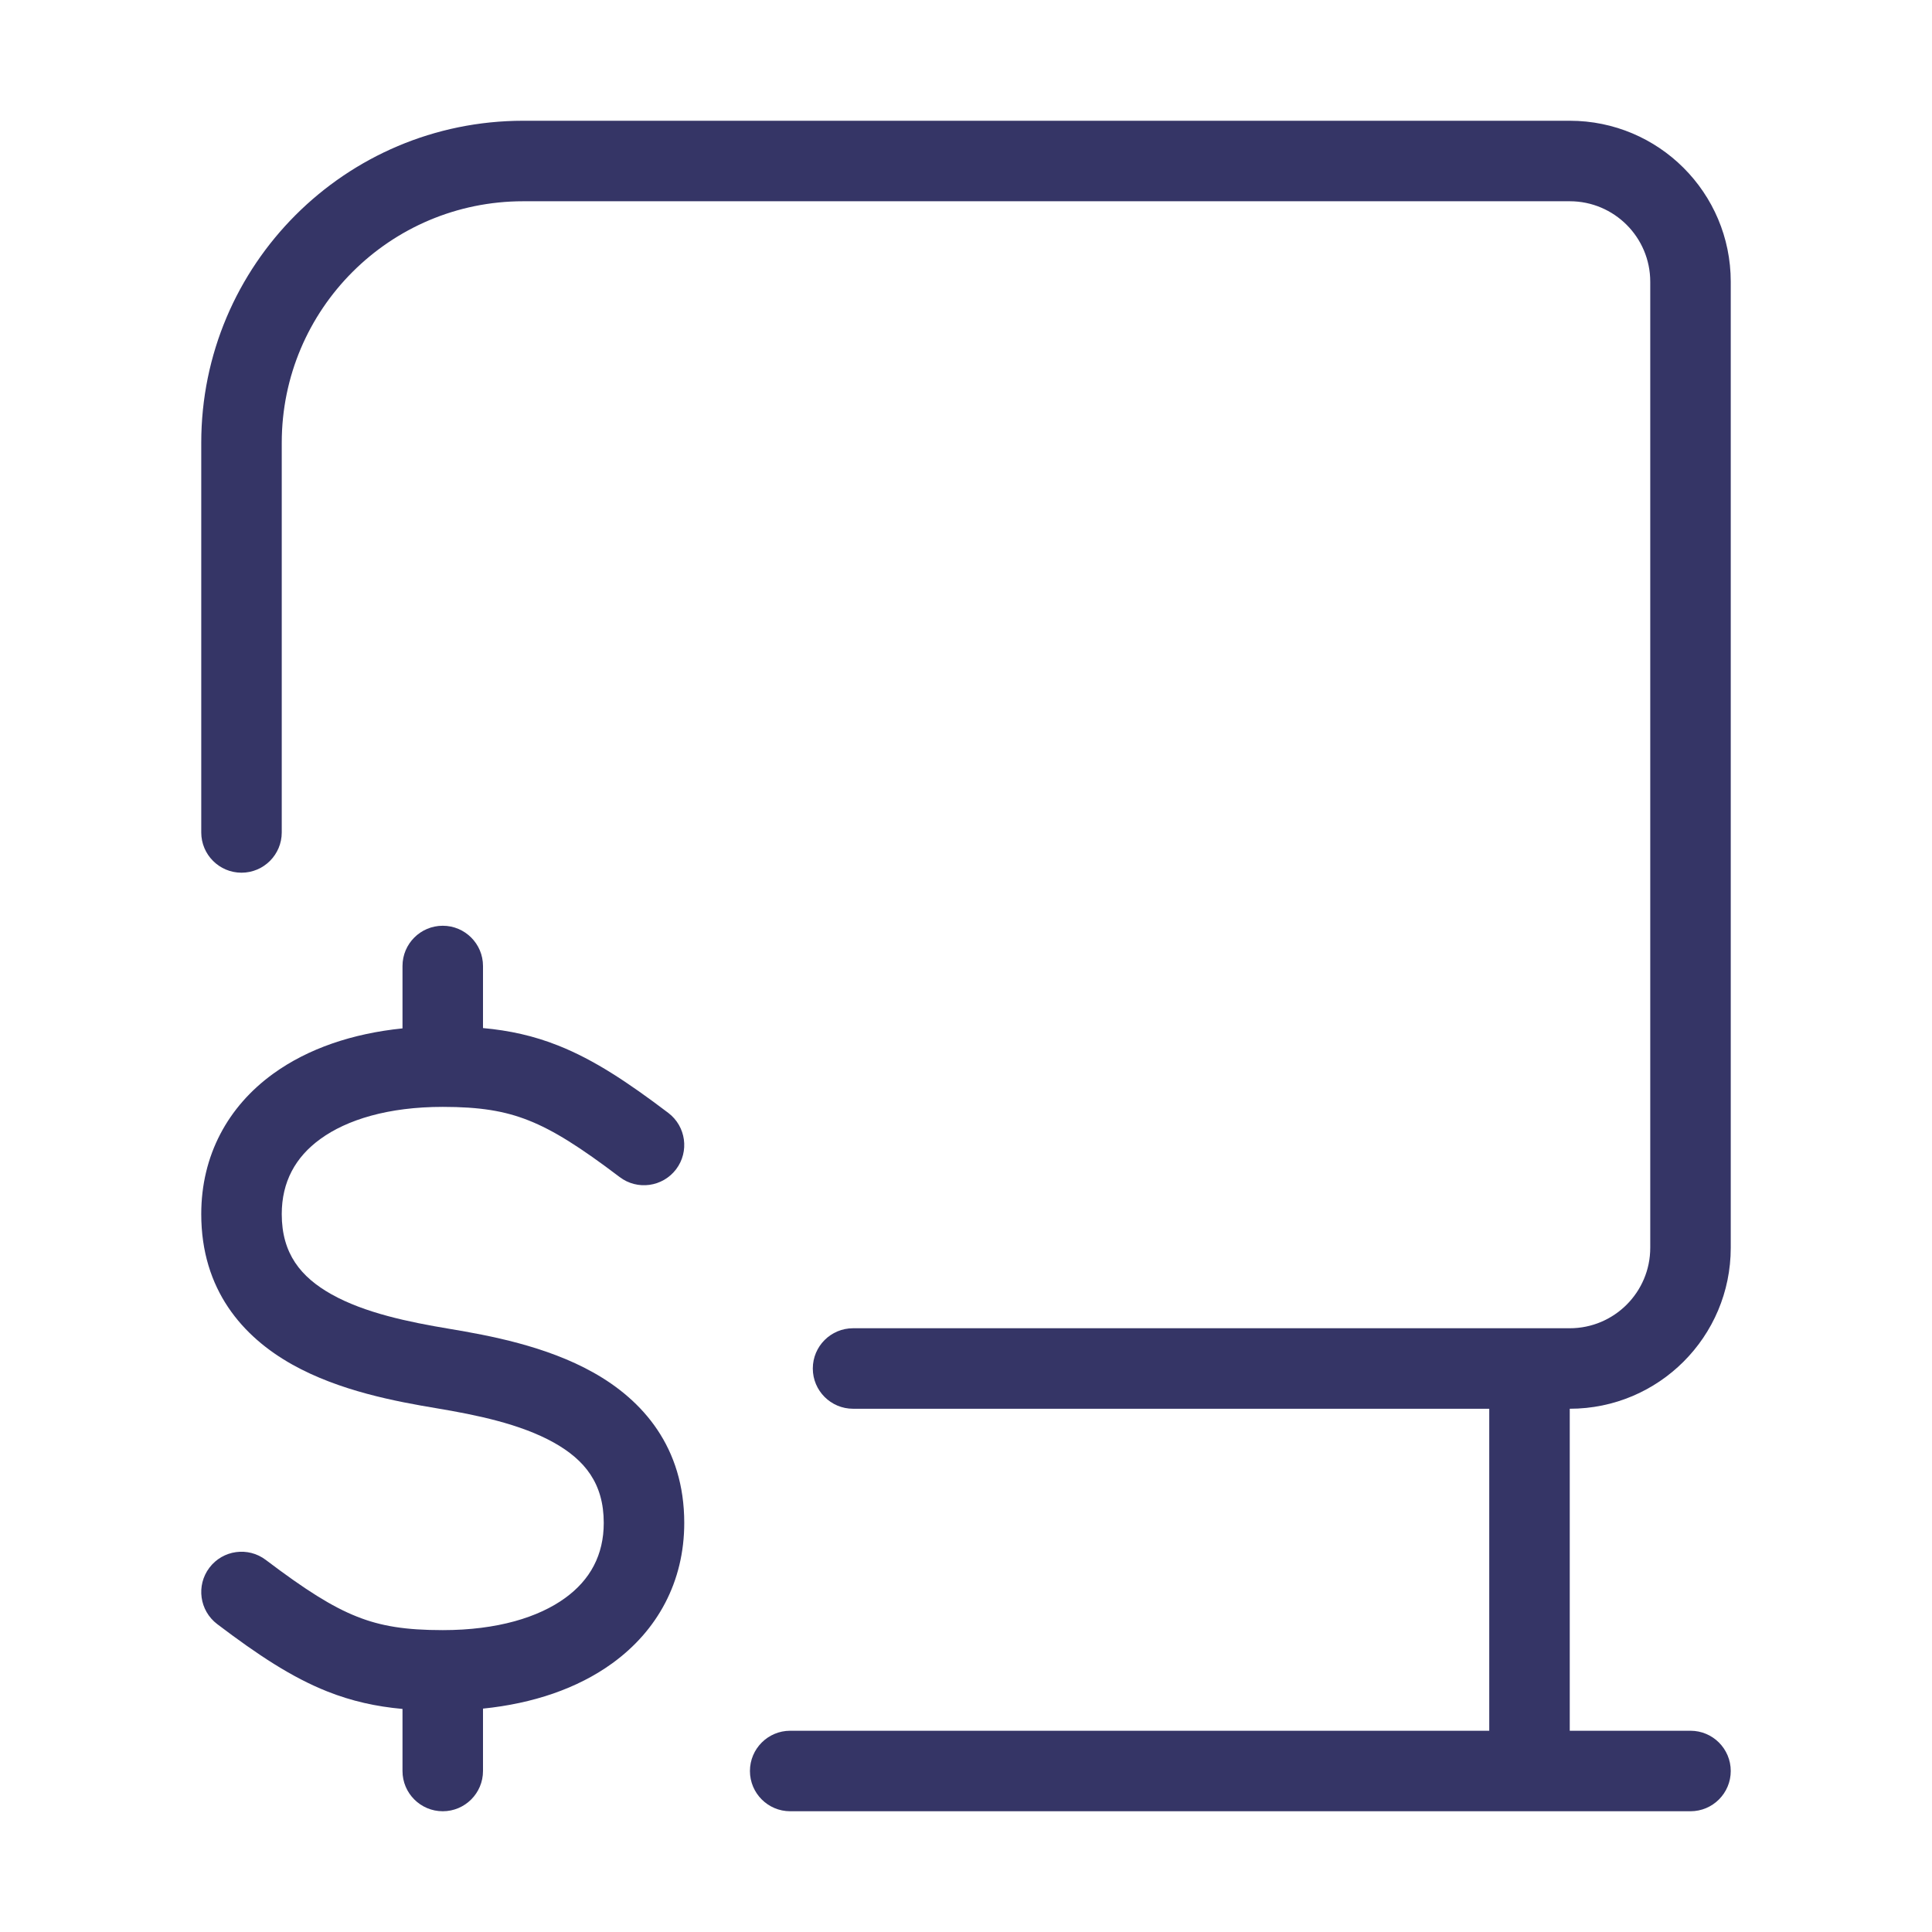 <svg width="24" height="24" viewBox="0 0 24 24" fill="none" xmlns="http://www.w3.org/2000/svg">
<path d="M3.5 5.5C3.5 3.843 4.843 2.5 6.5 2.5H19.5C20.052 2.5 20.5 2.948 20.5 3.5V15.5C20.5 16.052 20.052 16.5 19.5 16.5H10.597C10.321 16.5 10.097 16.724 10.097 17C10.097 17.276 10.321 17.5 10.597 17.5H18.5V21.5H9.816C9.54 21.5 9.316 21.724 9.316 22C9.316 22.276 9.54 22.5 9.816 22.5H21C21.276 22.5 21.5 22.276 21.5 22C21.5 21.724 21.276 21.5 21 21.5H19.5V17.5C20.605 17.5 21.5 16.605 21.5 15.5V3.5C21.5 2.395 20.605 1.5 19.5 1.5H6.5C4.291 1.5 2.5 3.291 2.5 5.5V10.341C2.5 10.617 2.724 10.841 3 10.841C3.276 10.841 3.5 10.617 3.5 10.341V5.5Z" fill="#353566"/>
<path d="M6 12.771C6.329 12.801 6.629 12.867 6.934 12.988C7.375 13.163 7.794 13.44 8.302 13.825C8.522 13.992 8.565 14.305 8.399 14.525C8.232 14.745 7.918 14.789 7.698 14.622C7.206 14.249 6.875 14.04 6.566 13.918C6.268 13.8 5.96 13.75 5.5 13.75C4.821 13.75 4.309 13.91 3.981 14.148C3.668 14.374 3.5 14.684 3.5 15.082C3.5 15.573 3.736 15.864 4.119 16.079C4.534 16.311 5.079 16.423 5.582 16.507C6.079 16.59 6.784 16.721 7.369 17.049C7.986 17.394 8.5 17.979 8.5 18.918C8.5 19.649 8.168 20.255 7.606 20.662C7.173 20.976 6.619 21.162 6 21.225V22C6 22.276 5.776 22.5 5.5 22.5C5.224 22.5 5 22.276 5 22V21.229C4.671 21.199 4.371 21.133 4.066 21.012C3.625 20.837 3.206 20.56 2.698 20.175C2.478 20.008 2.435 19.695 2.601 19.475C2.768 19.254 3.082 19.211 3.302 19.378C3.794 19.75 4.125 19.96 4.434 20.082C4.732 20.201 5.04 20.25 5.5 20.25C6.179 20.25 6.691 20.09 7.019 19.852C7.332 19.626 7.5 19.316 7.5 18.918C7.5 18.427 7.264 18.136 6.881 17.921C6.466 17.689 5.921 17.577 5.418 17.493C4.921 17.41 4.216 17.279 3.631 16.951C3.014 16.606 2.5 16.021 2.5 15.082C2.5 14.351 2.832 13.745 3.394 13.338C3.828 13.024 4.381 12.838 5 12.775V12C5 11.724 5.224 11.5 5.5 11.5C5.776 11.5 6 11.724 6 12V12.771Z" fill="#353566"/>
</svg>
